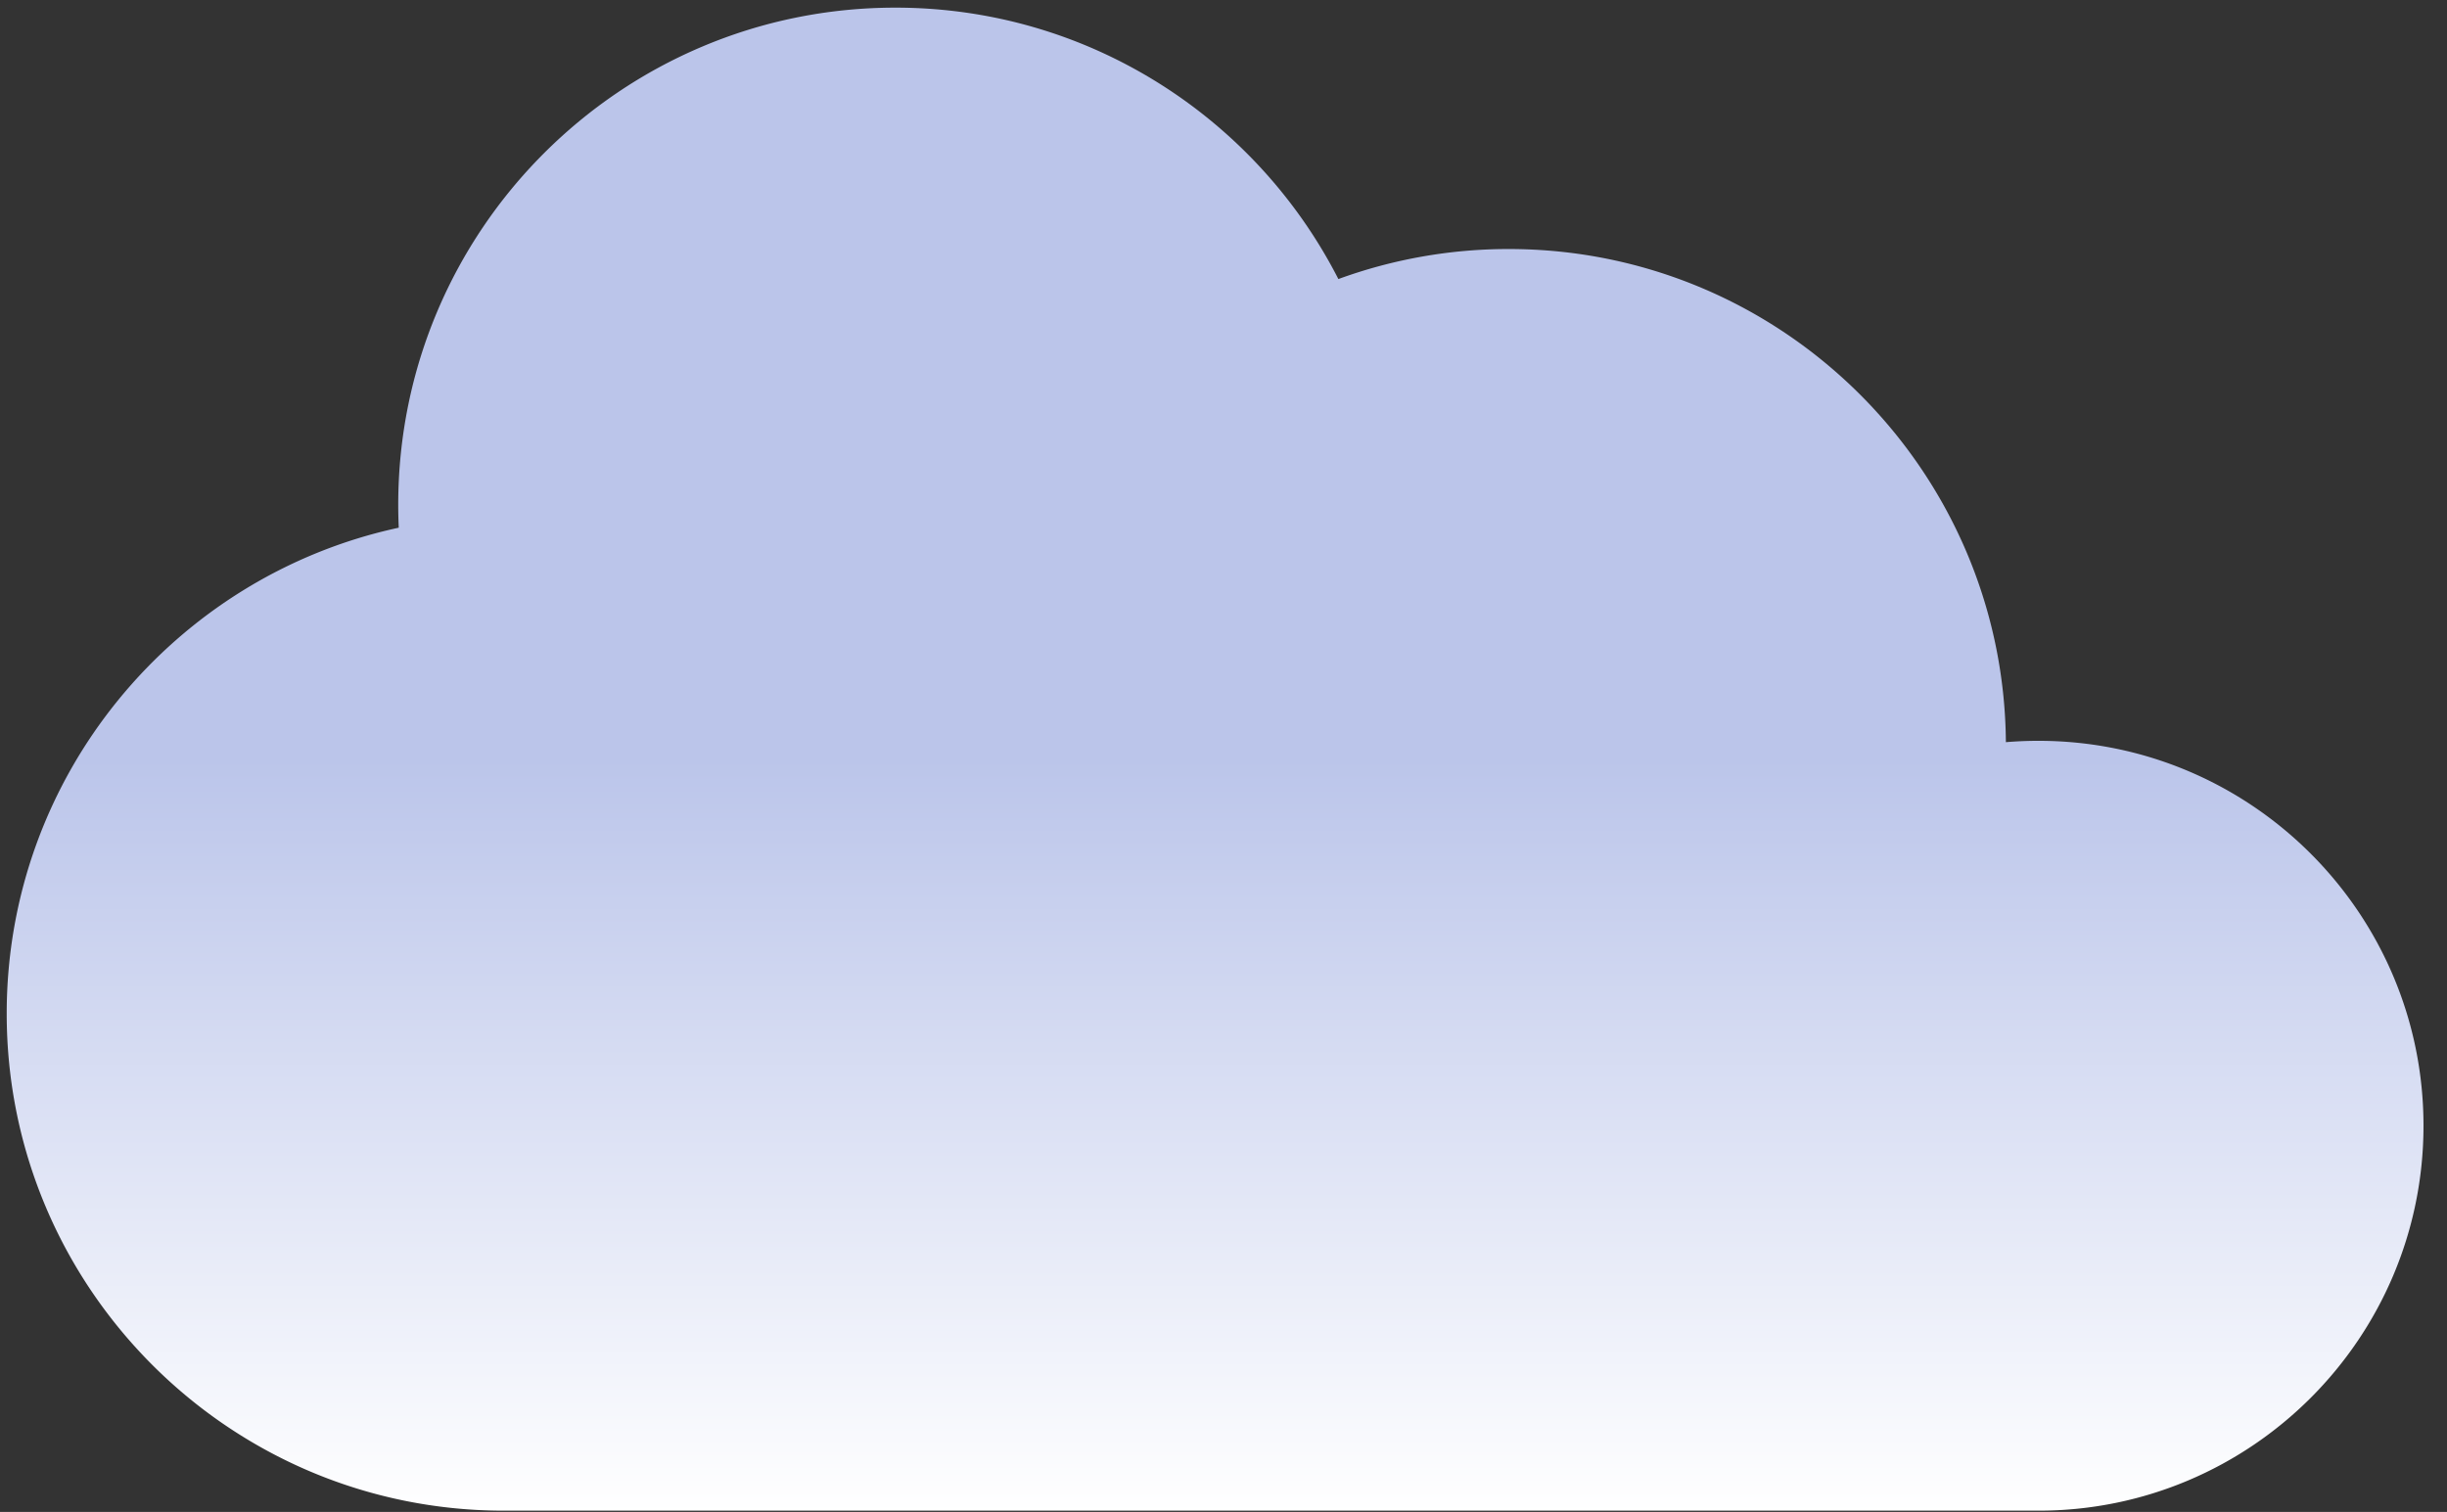 <svg viewBox="0 0 89 55" xmlns="http://www.w3.org/2000/svg" fill-rule="evenodd" clip-rule="evenodd" stroke-linejoin="round" stroke-miterlimit="2"><rect x="0" y="0" width="89" height="55" fill="#333333" stroke="none"/><path d="M280.056 364.793a17.843 17.843 0 01-.019-.836c0-9.98 8.102-18.082 18.082-18.082 7.024 0 13.119 4.015 16.112 9.873a18.028 18.028 0 016.197-1.092c9.931 0 18.004 8.025 18.081 17.939a14.15 14.15 0 011.187-.049c7.728 0 14.002 6.274 14.002 14.002 0 7.728-6.274 14.002-14.002 14.002h-55.817c-9.98 0-18.082-8.102-18.082-18.081 0-8.669 6.113-15.921 14.259-17.676z" fill="url(#_scatteredCloudsLinear1)" transform="translate(-265.553 -345.597)"/><defs><linearGradient id="_scatteredCloudsLinear1" x1="0" y1="0" x2="1" y2="0" gradientUnits="userSpaceOnUse" gradientTransform="matrix(0 -27.338 17.004 0 298.534 400.55)"><stop offset="0" stop-color="#fff"/><stop offset="1" stop-color="#bbc5ea"/></linearGradient></defs></svg>